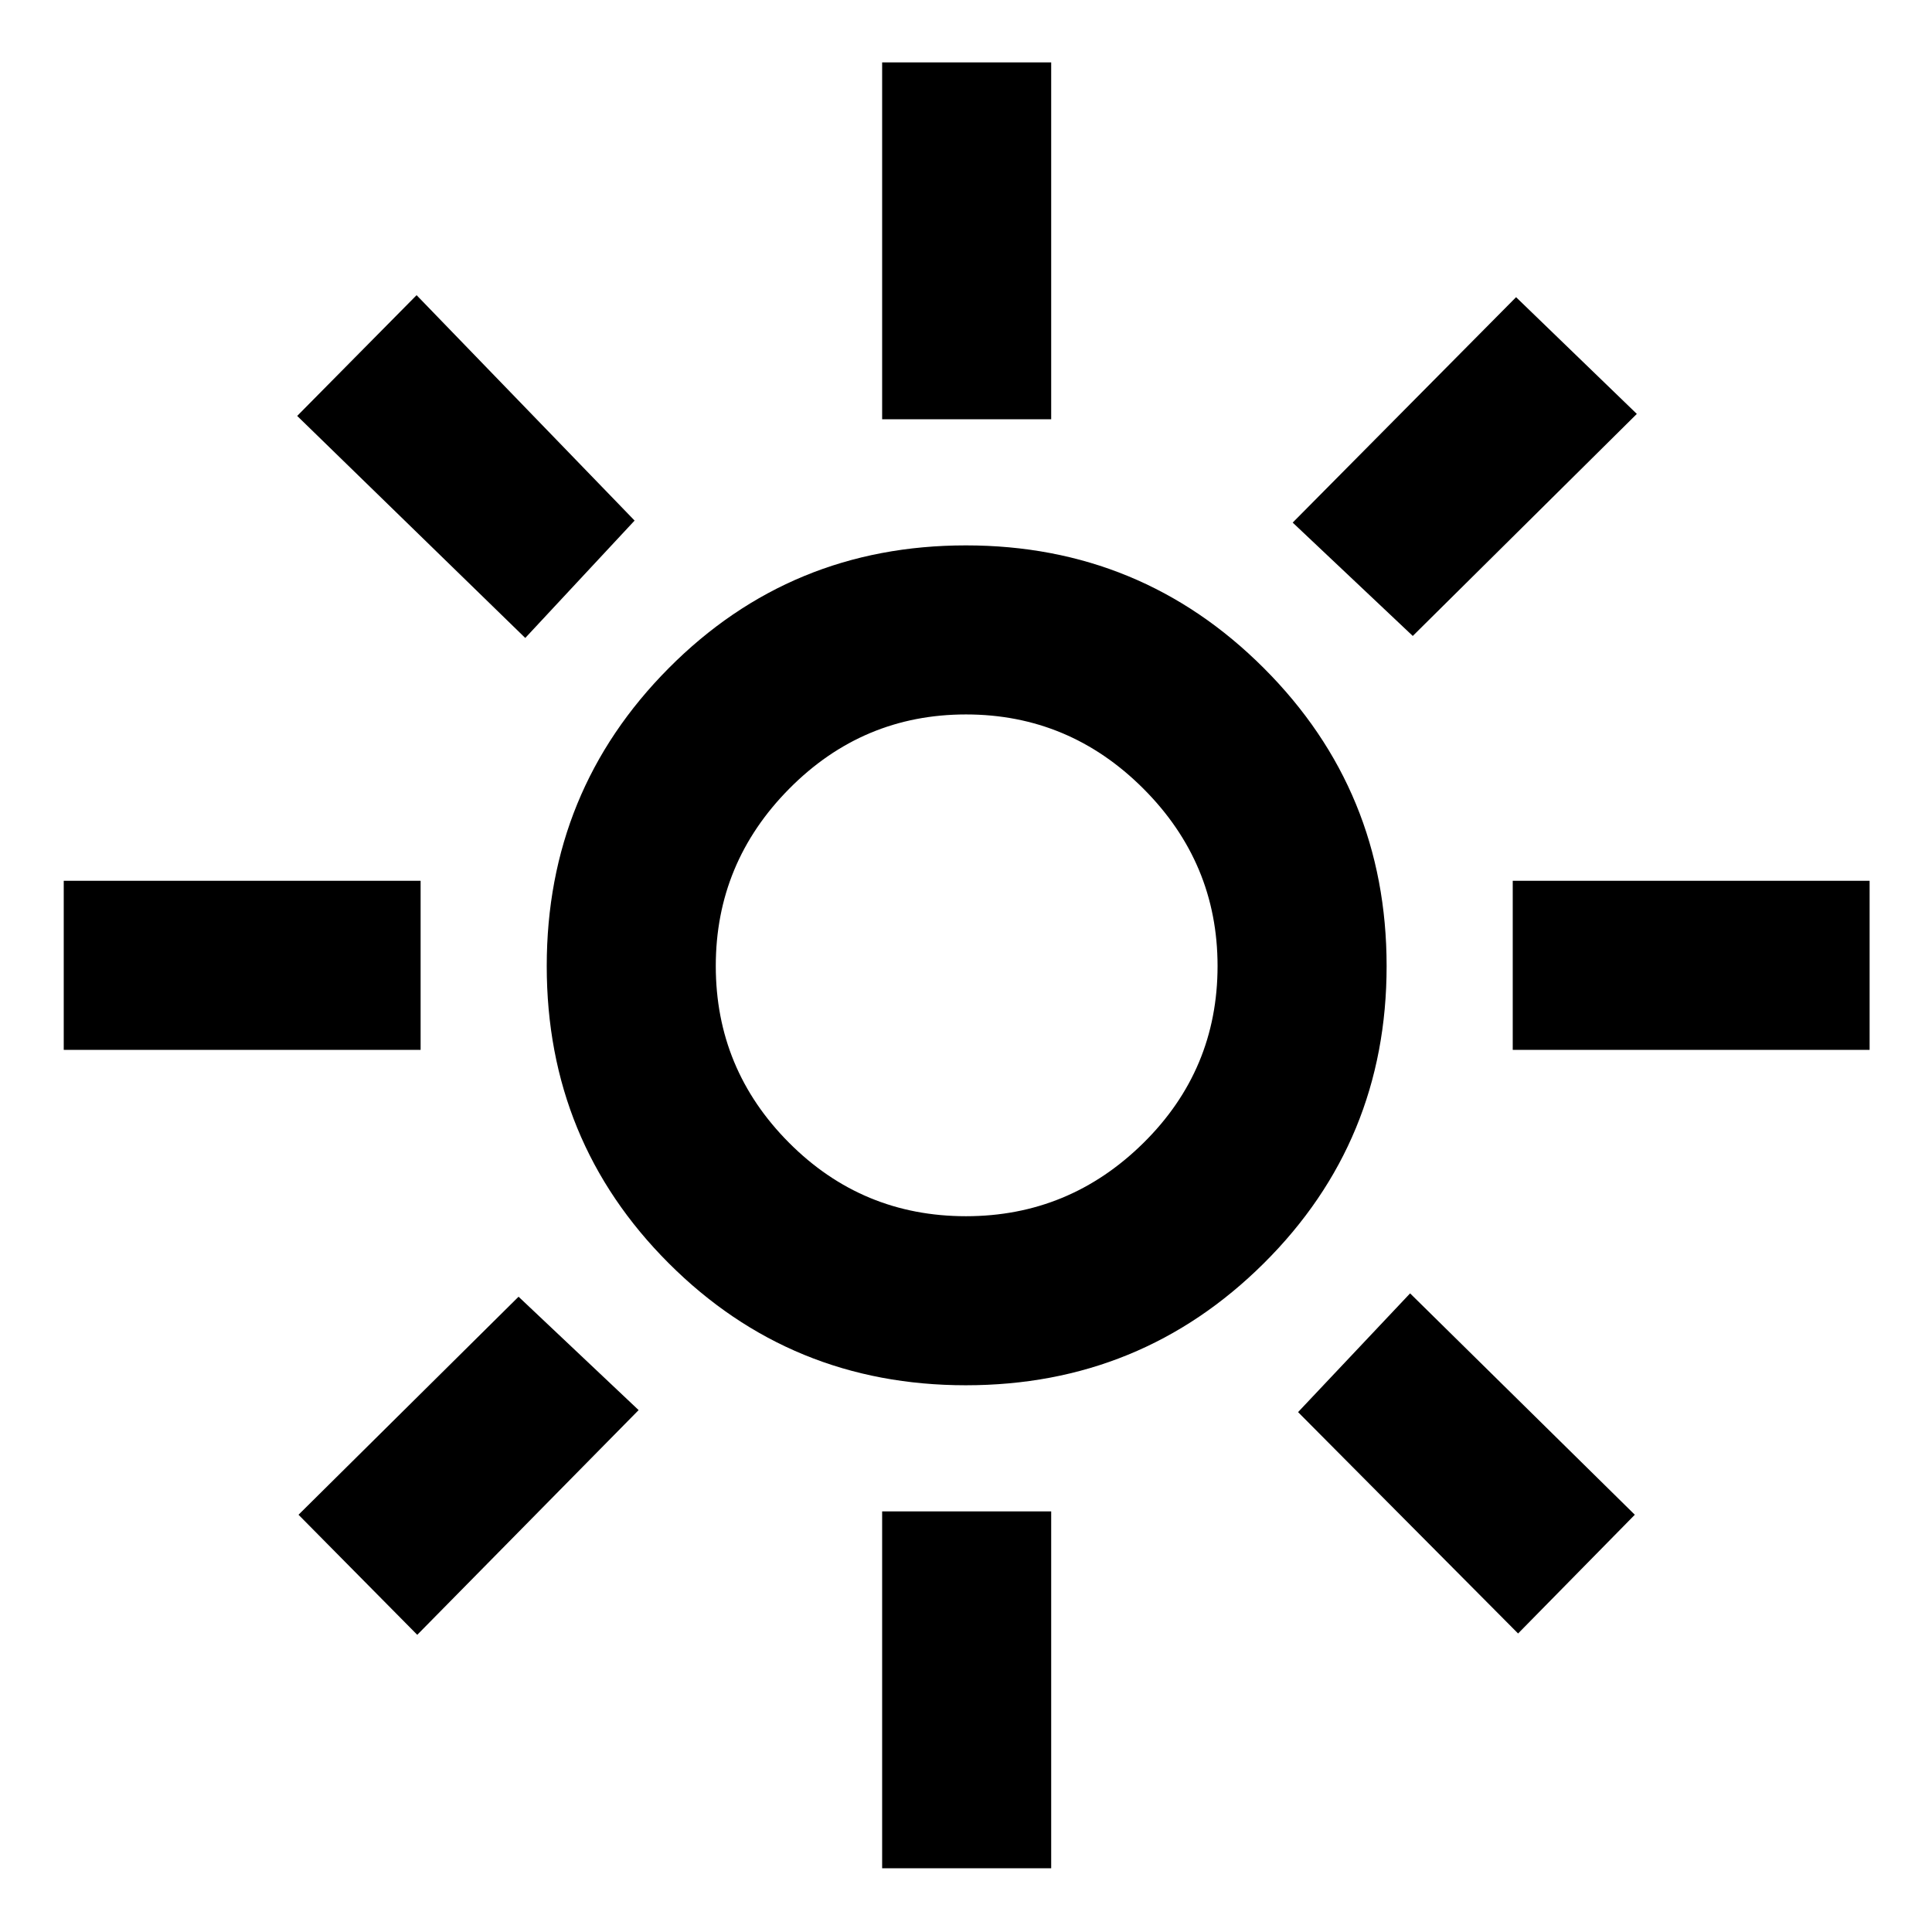 <svg xmlns="http://www.w3.org/2000/svg" height="40" viewBox="0 -960 960 960" width="40"><path d="M480-355.67q51.25 0 88.13-36.37Q605-428.42 605-480q0-51.25-36.87-88.13Q531.25-605 480-605q-51.25 0-87.79 36.87-36.54 36.88-36.54 88.13 0 51.25 36.37 87.79 36.38 36.54 87.96 36.54Zm-.04 84q-87.05 0-147.67-60.62-60.62-60.62-60.62-147.67 0-87.04 60.62-148.04 60.62-61 147.67-61Q567-689 628-628q61 61 61 148.04 0 87.05-61 147.67-61 60.62-148.04 60.62ZM209-438.33H31.67v-84H209v84Zm720 0H751.67v-84H929v84ZM438.33-751.67V-929h84v177.33h-84Zm0 720V-209h84v177.33h-84ZM261-643 147.67-753.33l59.33-60 108.33 112L261-643Zm493.33 494.67L645-258.33l55.67-59 111.66 110-58 59Zm-112-552 111-112 60 58L702-644l-59.67-56.33Zm-494 493 109.34-108.34 59.66 56.34-110 111.66-59-59.66ZM480-480Z"/></svg>